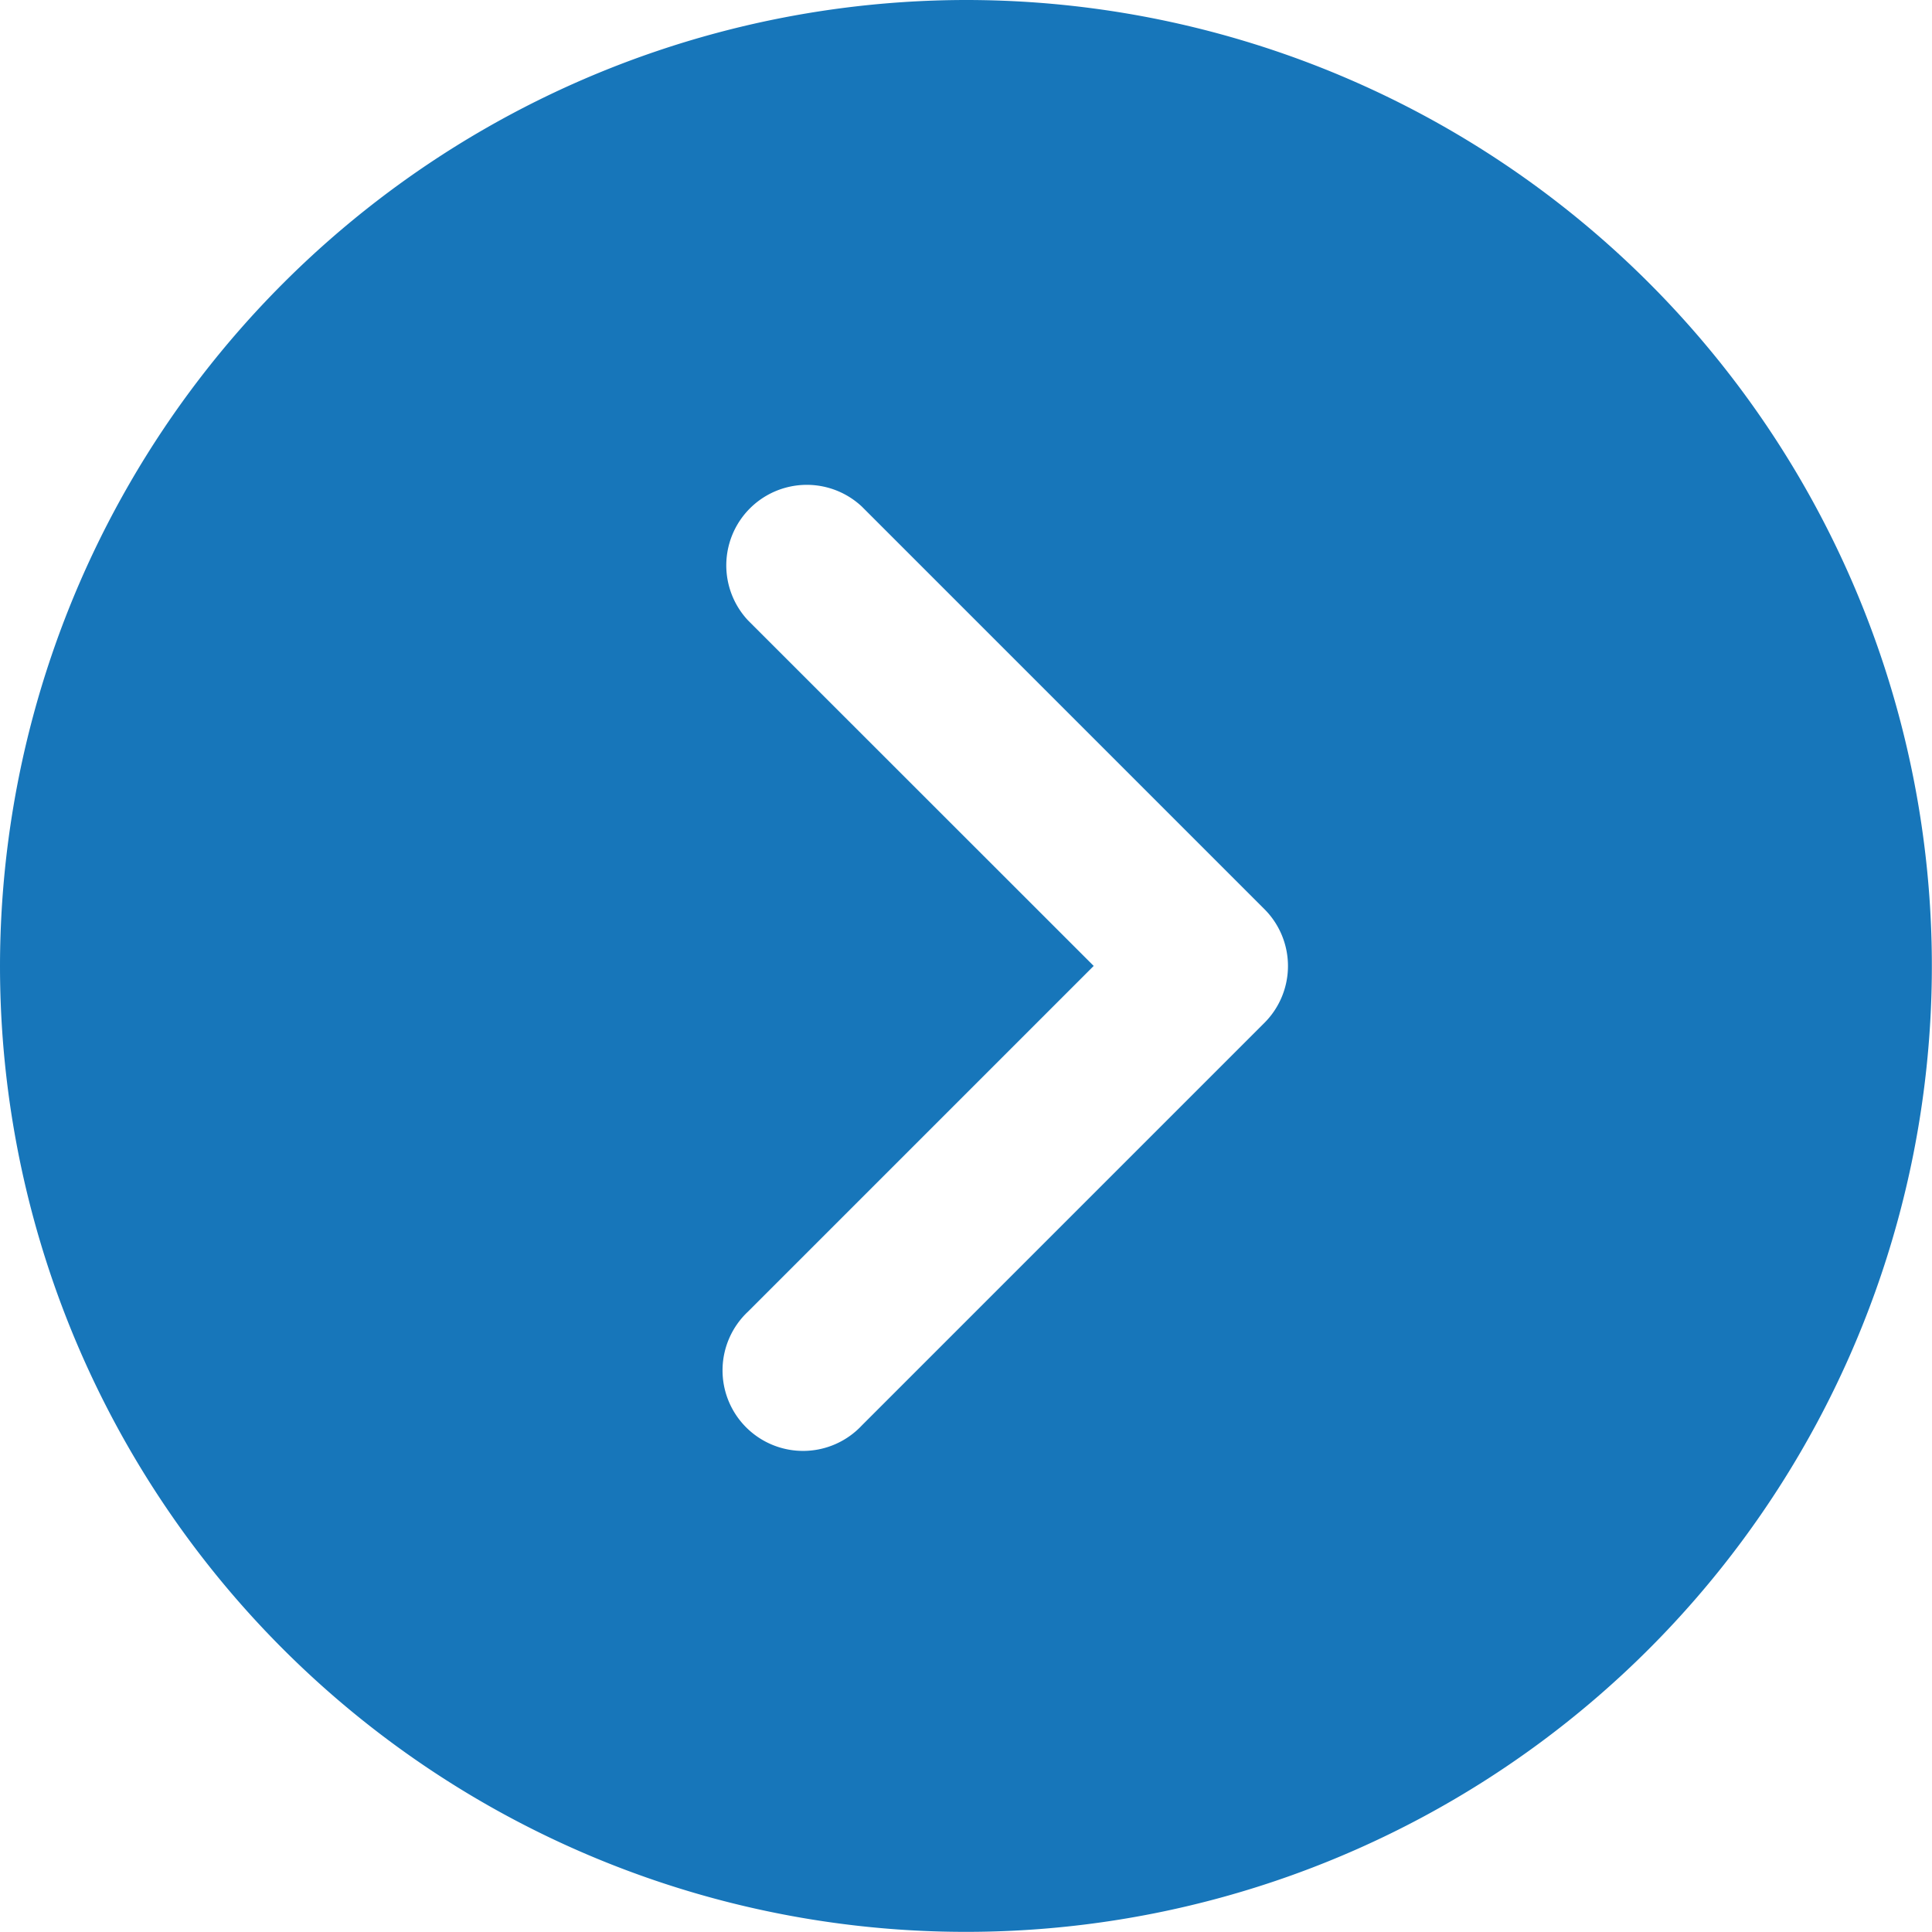 <svg id="Group_61" data-name="Group 61" xmlns="http://www.w3.org/2000/svg" width="14.275" height="14.275" viewBox="0 0 14.275 14.275">
  <path id="Path_13" data-name="Path 13" d="M7.137,0A7.137,7.137,0,1,1,0,7.137,7.145,7.145,0,0,1,7.137,0ZM5.527,9.691a.595.595,0,1,0,.841.841L9.342,7.558a.594.594,0,0,0,0-.841L6.368,3.743a.595.595,0,0,0-.841.841L8.081,7.137,5.527,9.691Z" fill="#1776ba"/>
</svg>
